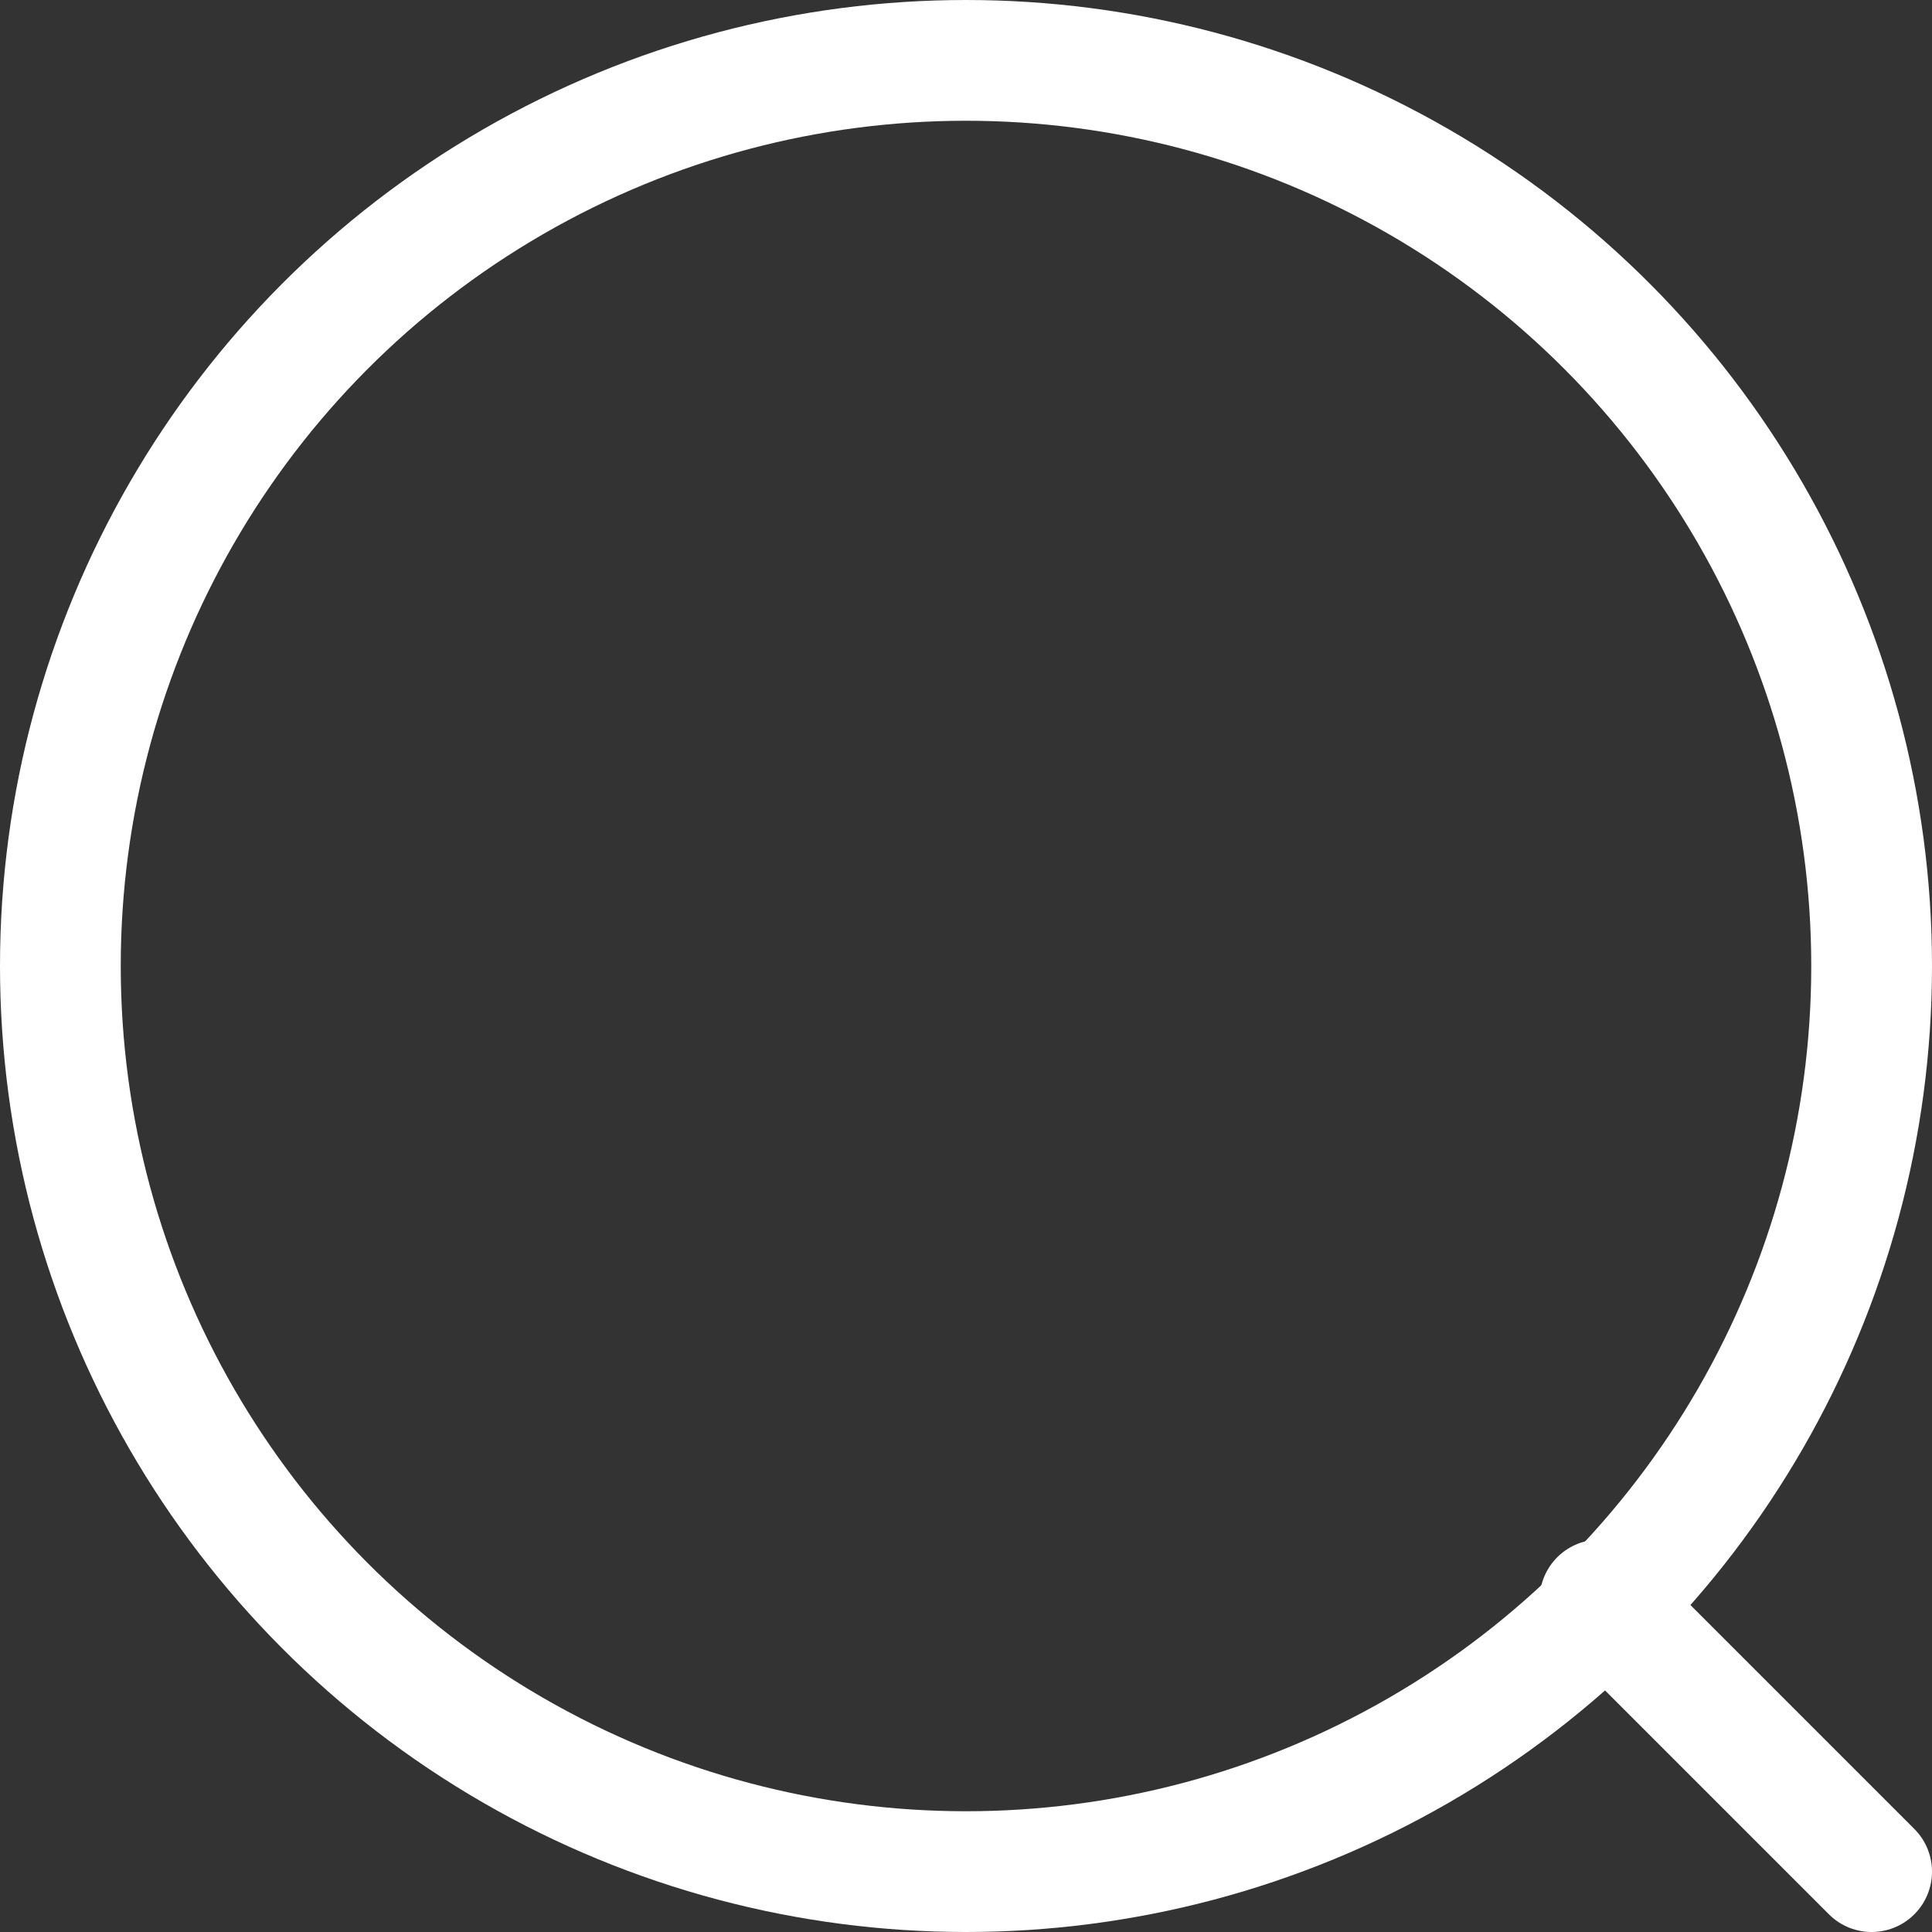 <?xml version="1.0" encoding="UTF-8"?><svg id="Capa_1" xmlns="http://www.w3.org/2000/svg" viewBox="0 0 96 96"><rect x="0" y="0" width="96" height="96" fill="#333333" stroke="none"/><defs><style>.cls-1{stroke-linecap:round;}.cls-1,.cls-2{fill:none;stroke:#fff;stroke-miterlimit:10;stroke-width:6px;}</style></defs><circle class="cls-2" cx="48" cy="48" r="45"/><line class="cls-1" x1="79.5" y1="79.5" x2="93" y2="93"/></svg>